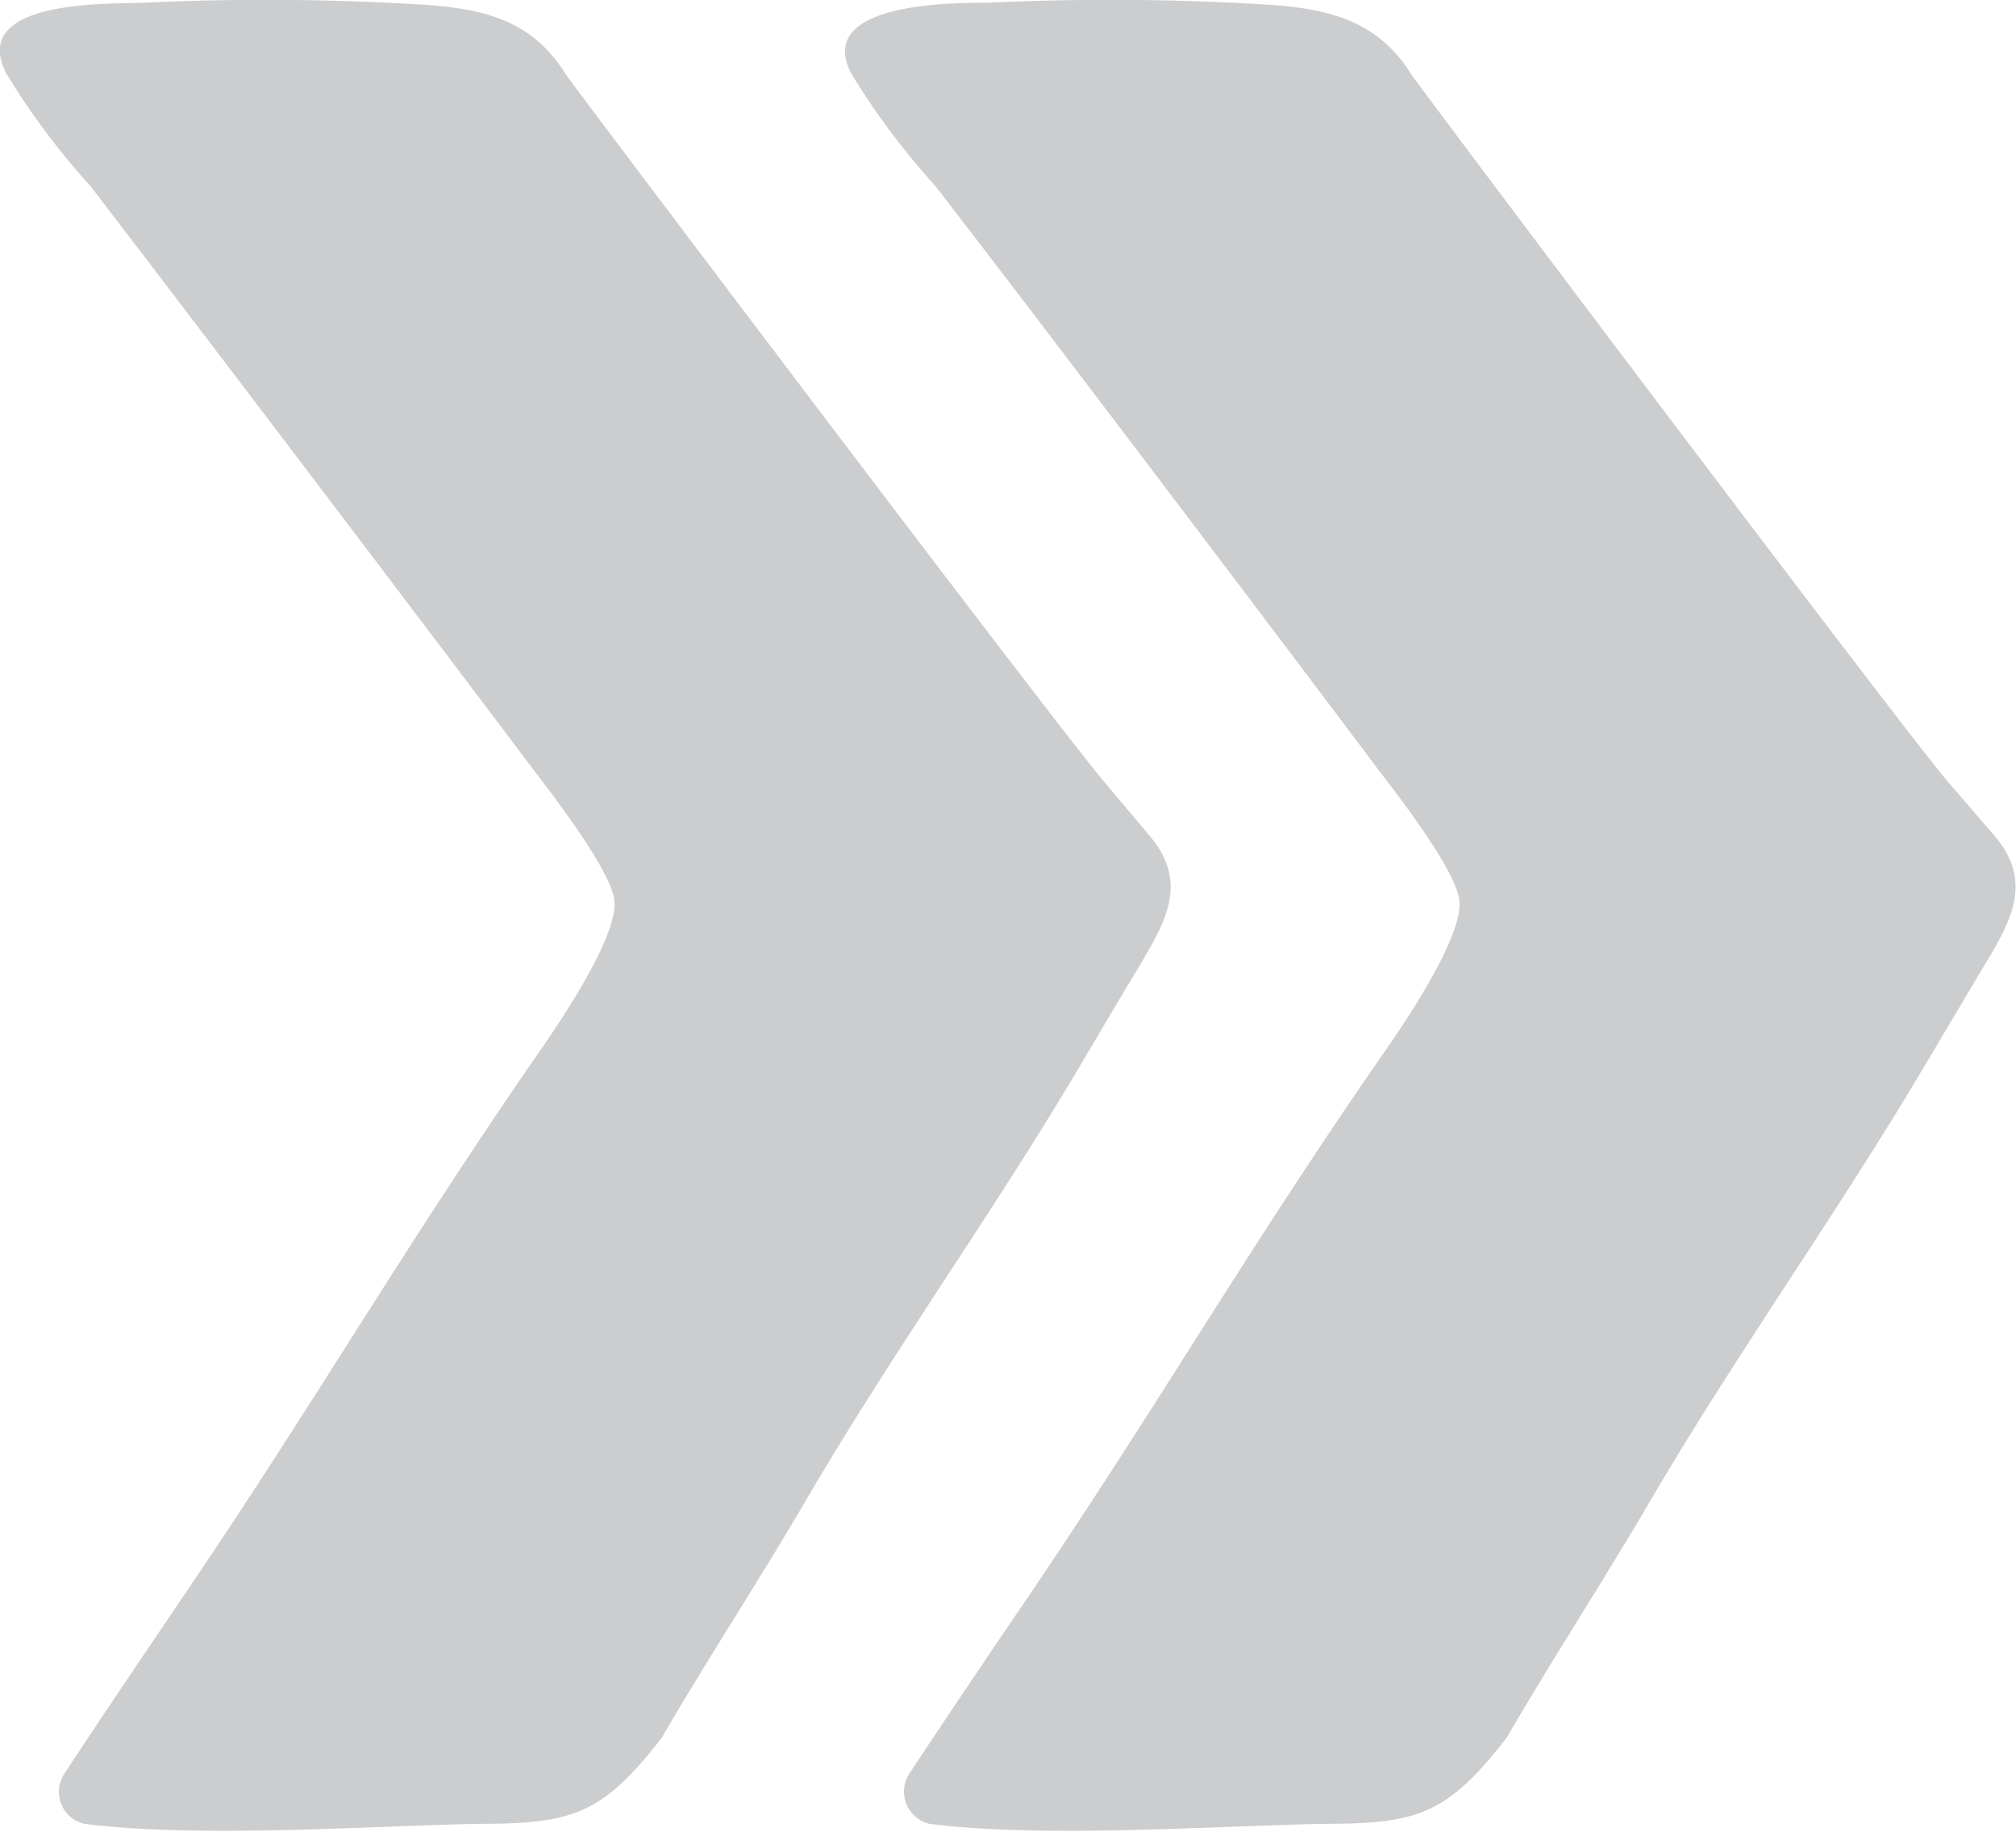 <svg xmlns="http://www.w3.org/2000/svg" viewBox="0 0 65.21 59.25"><defs><style>.cls-1{fill:#cccdcf;}</style></defs><title>Asset 16</title><g id="Layer_2" data-name="Layer 2"><g id="footer-icons"><path class="cls-1" d="M19.87,29.1c.17,1.17-1.89,4.16-2.52,5.06-4.47,6.47-7.19,11.27-11.62,17.77-1.22,1.81-2.45,3.62-3.65,5.45A1.06,1.06,0,0,0,2.74,59c3.63.46,9,.08,12.66,0,3.11,0,4.06-.28,6-2.78,1.52-2.61,3.17-5.12,4.69-7.72,2.68-4.6,6.08-9.35,8.79-13.93.63-1.06,1.25-2.12,1.89-3.18.92-1.54,1.72-2.83.4-4.37l-1.52-1.81C34,23.25,18.51,2.73,18.29,2.39,17.23.68,15.7.3,13.82.16A83.21,83.21,0,0,0,4.61.09C3.42.13-1,0,.2,2.37A23.32,23.32,0,0,0,2.91,6C6.64,10.85,16.15,23.42,17.18,24.8,17.45,25.17,19.71,28,19.87,29.1Z"/><path class="cls-1" d="M47.2,29.1c.18,1.17-1.88,4.16-2.51,5.06-4.48,6.47-7.2,11.27-11.62,17.77-1.23,1.81-2.45,3.62-3.66,5.45A1.07,1.07,0,0,0,30.07,59c3.64.46,9,.08,12.66,0,3.11,0,4.06-.28,6-2.78,1.52-2.61,3.16-5.12,4.68-7.72,2.69-4.6,6.08-9.35,8.79-13.93l1.89-3.18c.93-1.54,1.73-2.83.41-4.37L63,25.28c-1.69-2-17.15-22.55-17.36-22.89C44.57.68,43,.3,41.16.16A83.41,83.41,0,0,0,31.94.09c-1.18,0-5.58,0-4.41,2.28A24,24,0,0,0,30.24,6C34,10.85,43.48,23.42,44.51,24.8,44.78,25.17,47.05,28,47.2,29.1Z"/></g></g></svg>